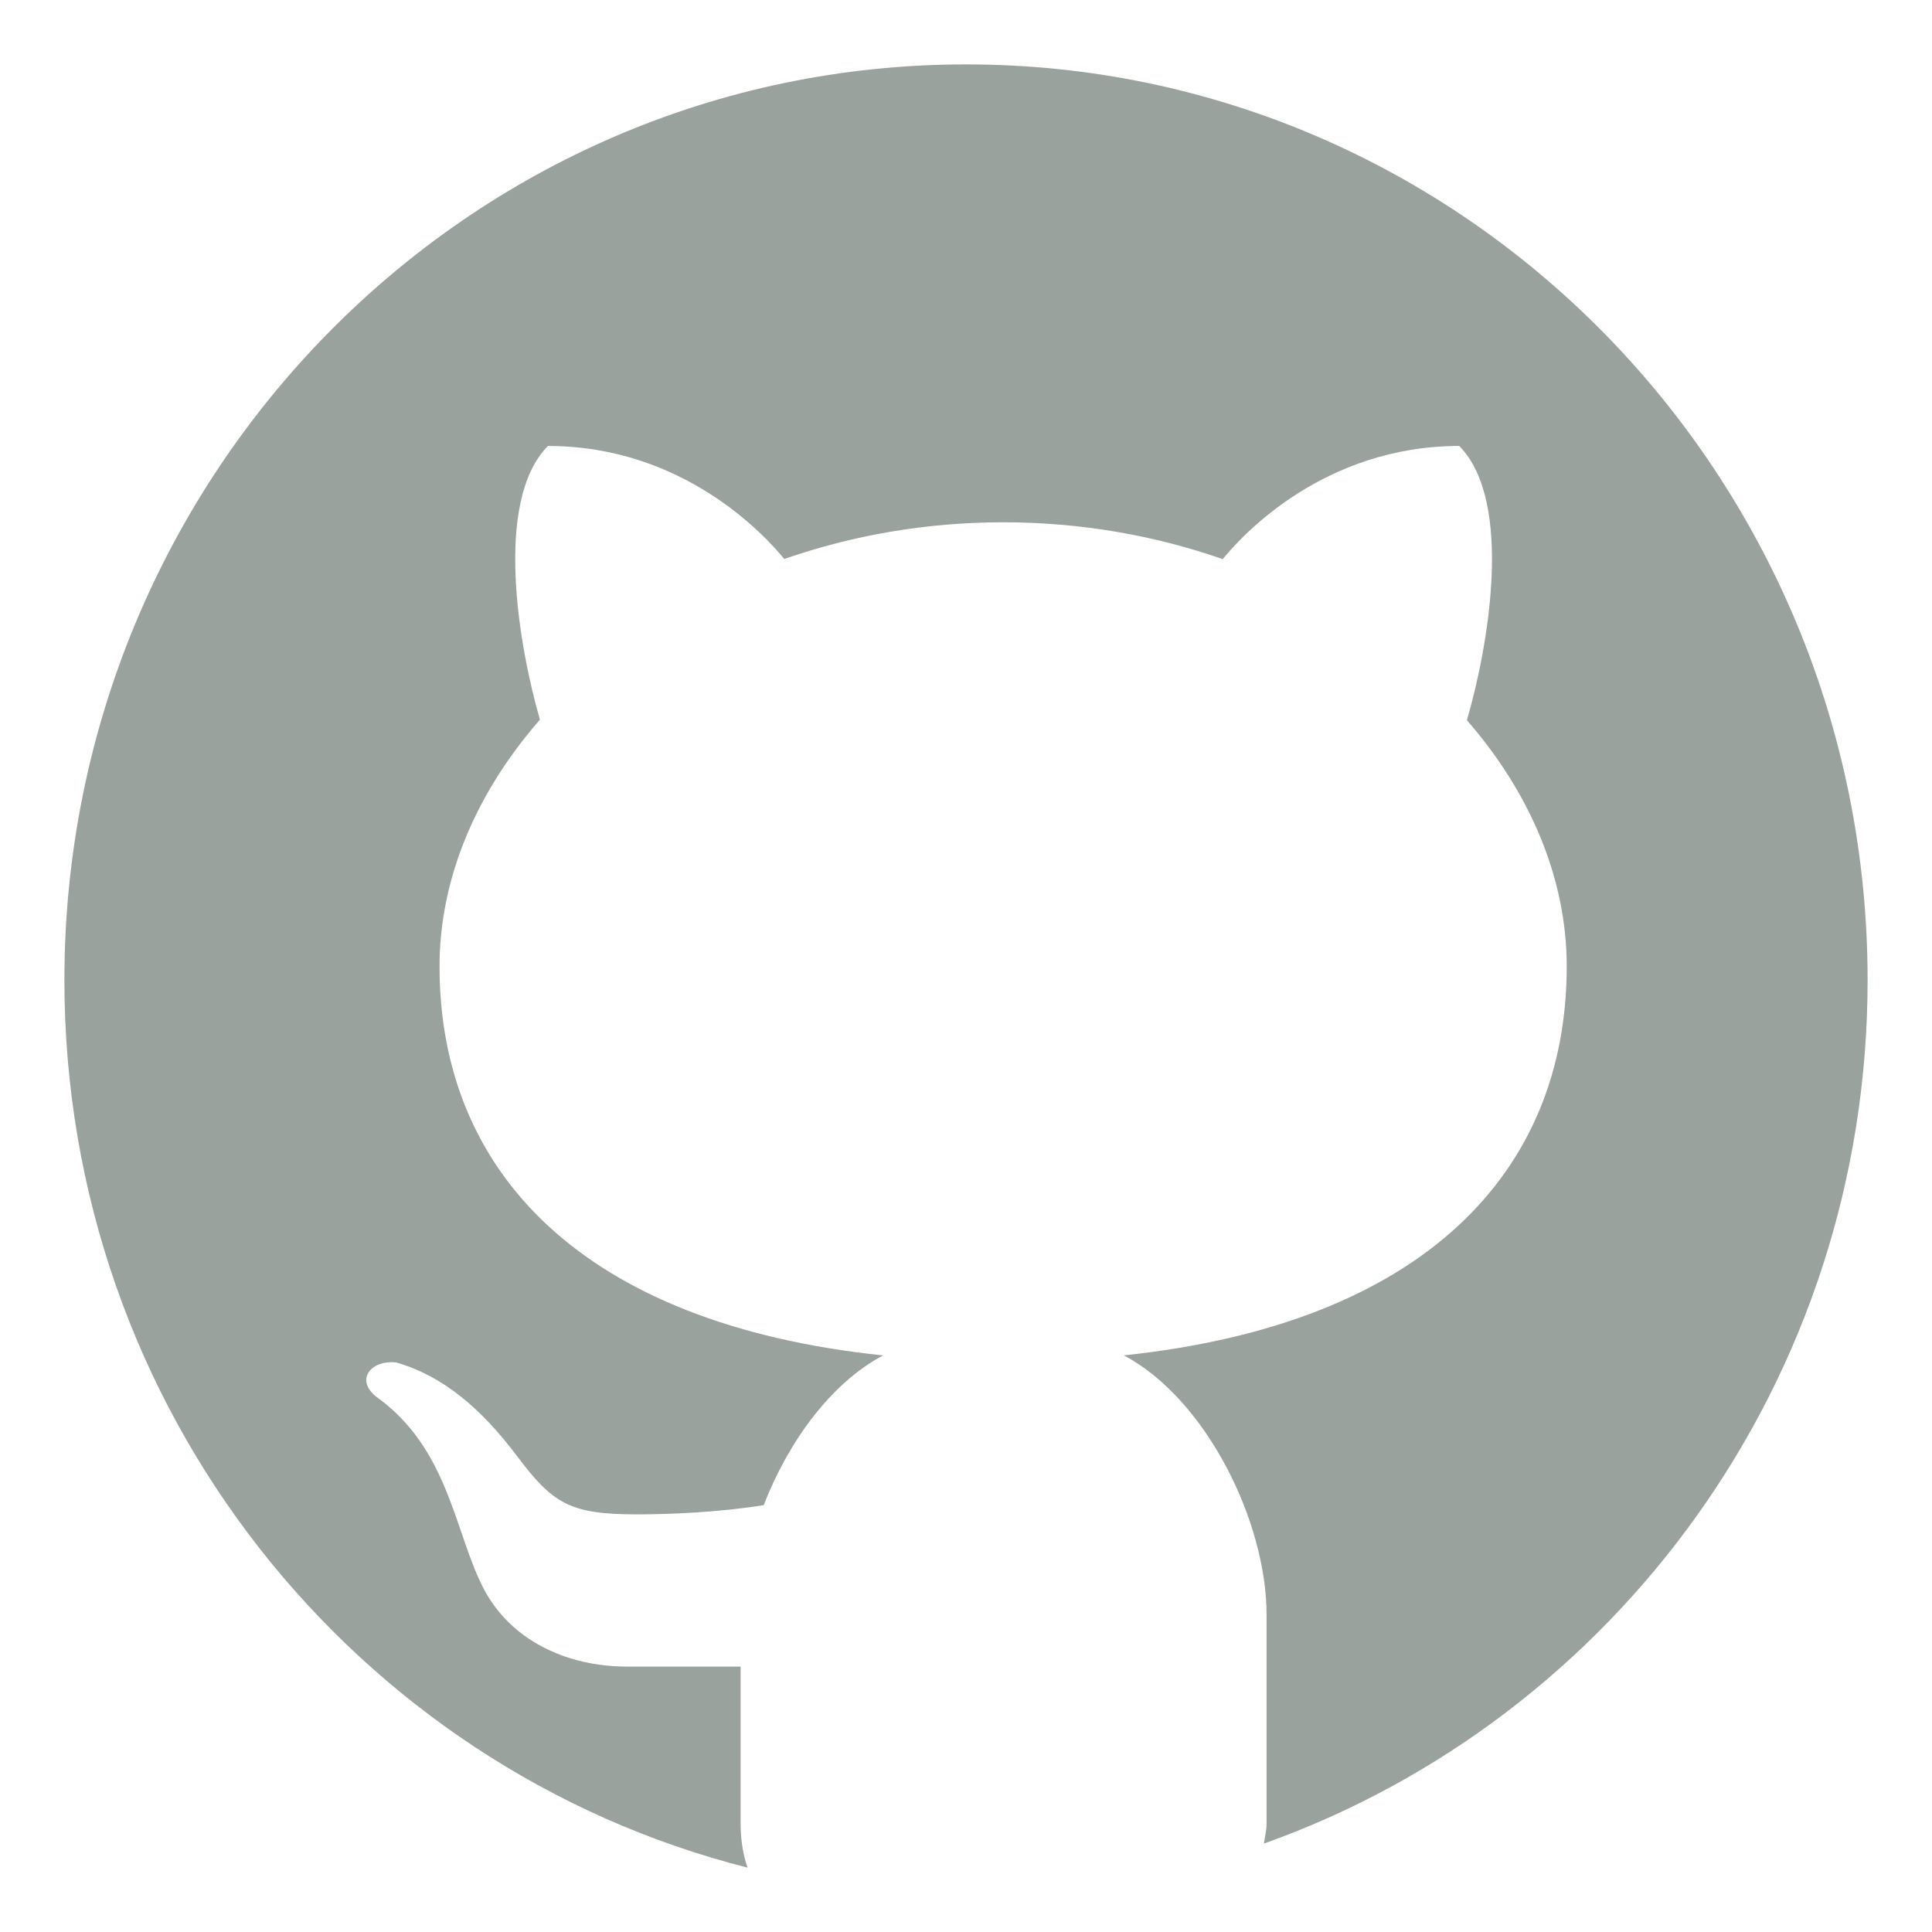<svg width="30" height="30" viewBox="0 0 30 30" fill="none" xmlns="http://www.w3.org/2000/svg">
<path d="M15 1C7.269 1 1 7.367 1 15.219C1 21.882 5.517 27.457 11.607 29C11.542 28.808 11.5 28.585 11.5 28.309V25.879C10.932 25.879 9.98 25.879 9.741 25.879C8.783 25.879 7.931 25.461 7.518 24.683C7.06 23.82 6.98 22.498 5.844 21.69C5.507 21.421 5.763 21.114 6.152 21.156C6.87 21.362 7.465 21.862 8.024 22.604C8.582 23.347 8.845 23.515 9.886 23.515C10.392 23.515 11.148 23.485 11.859 23.372C12.242 22.384 12.903 21.476 13.712 21.047C9.05 20.56 6.825 18.204 6.825 15.006C6.825 13.629 7.403 12.297 8.384 11.175C8.062 10.061 7.657 7.79 8.508 6.925C10.605 6.925 11.873 8.306 12.178 8.68C13.223 8.316 14.371 8.11 15.578 8.11C16.786 8.11 17.939 8.316 18.986 8.682C19.288 8.311 20.557 6.925 22.659 6.925C23.513 7.791 23.104 10.072 22.778 11.183C23.753 12.303 24.328 13.631 24.328 15.006C24.328 18.202 22.106 20.556 17.451 21.046C18.732 21.724 19.667 23.632 19.667 25.07V28.309C19.667 28.432 19.64 28.521 19.626 28.627C25.081 26.685 29 21.424 29 15.219C29 7.367 22.732 1 15 1Z" fill="#99A29C"/>
</svg>
